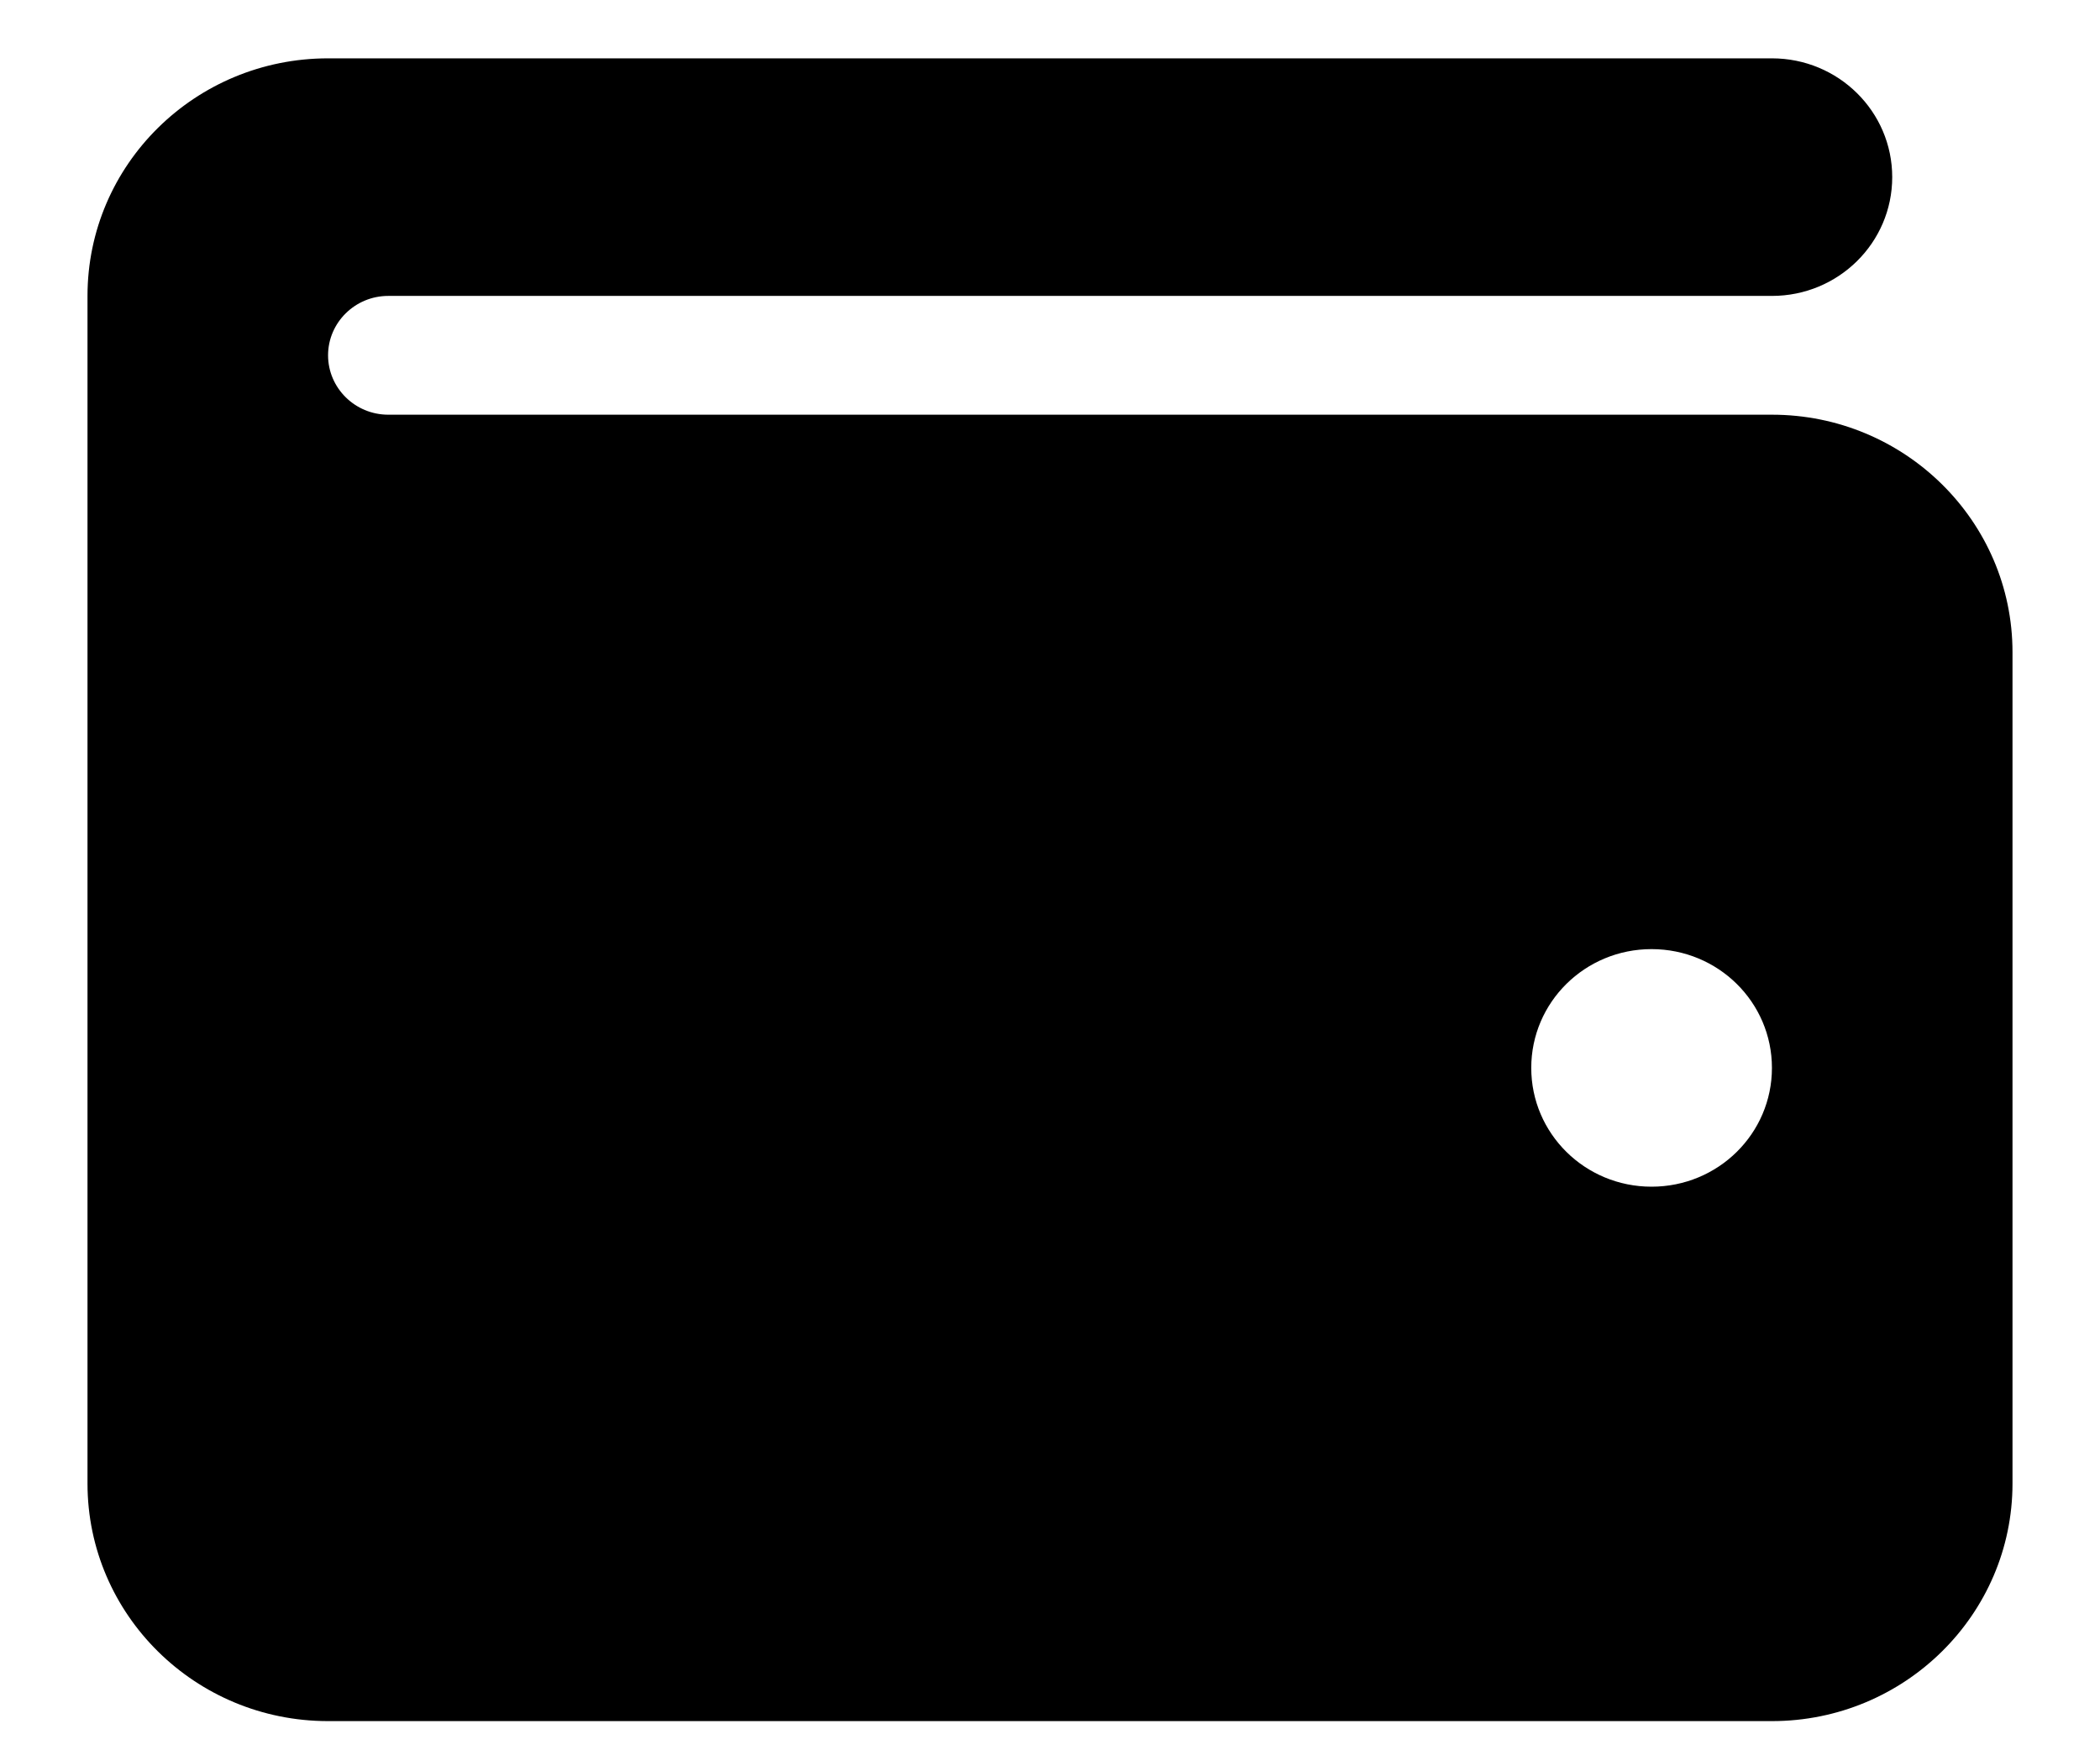 <svg width="18" height="15" viewBox="0 0 18 15" fill="none" xmlns="http://www.w3.org/2000/svg">
<path d="M15.188 0.5C15.758 0.5 16.219 0.956 16.219 1.518C16.219 2.08 15.758 2.536 15.188 2.536H3.328C3.043 2.536 2.812 2.765 2.812 3.045C2.812 3.325 3.043 3.554 3.328 3.554H15.188C16.325 3.554 17.25 4.466 17.25 5.589V12.714C17.25 13.837 16.325 14.75 15.188 14.75H2.812C1.673 14.75 0.75 13.837 0.75 12.714V2.536C0.75 1.411 1.673 0.5 2.812 0.5H15.188ZM14.156 10.17C14.727 10.17 15.188 9.715 15.188 9.152C15.188 8.589 14.727 8.134 14.156 8.134C13.586 8.134 13.125 8.589 13.125 9.152C13.125 9.715 13.586 10.17 14.156 10.17Z" fill="black"/>
</svg>
